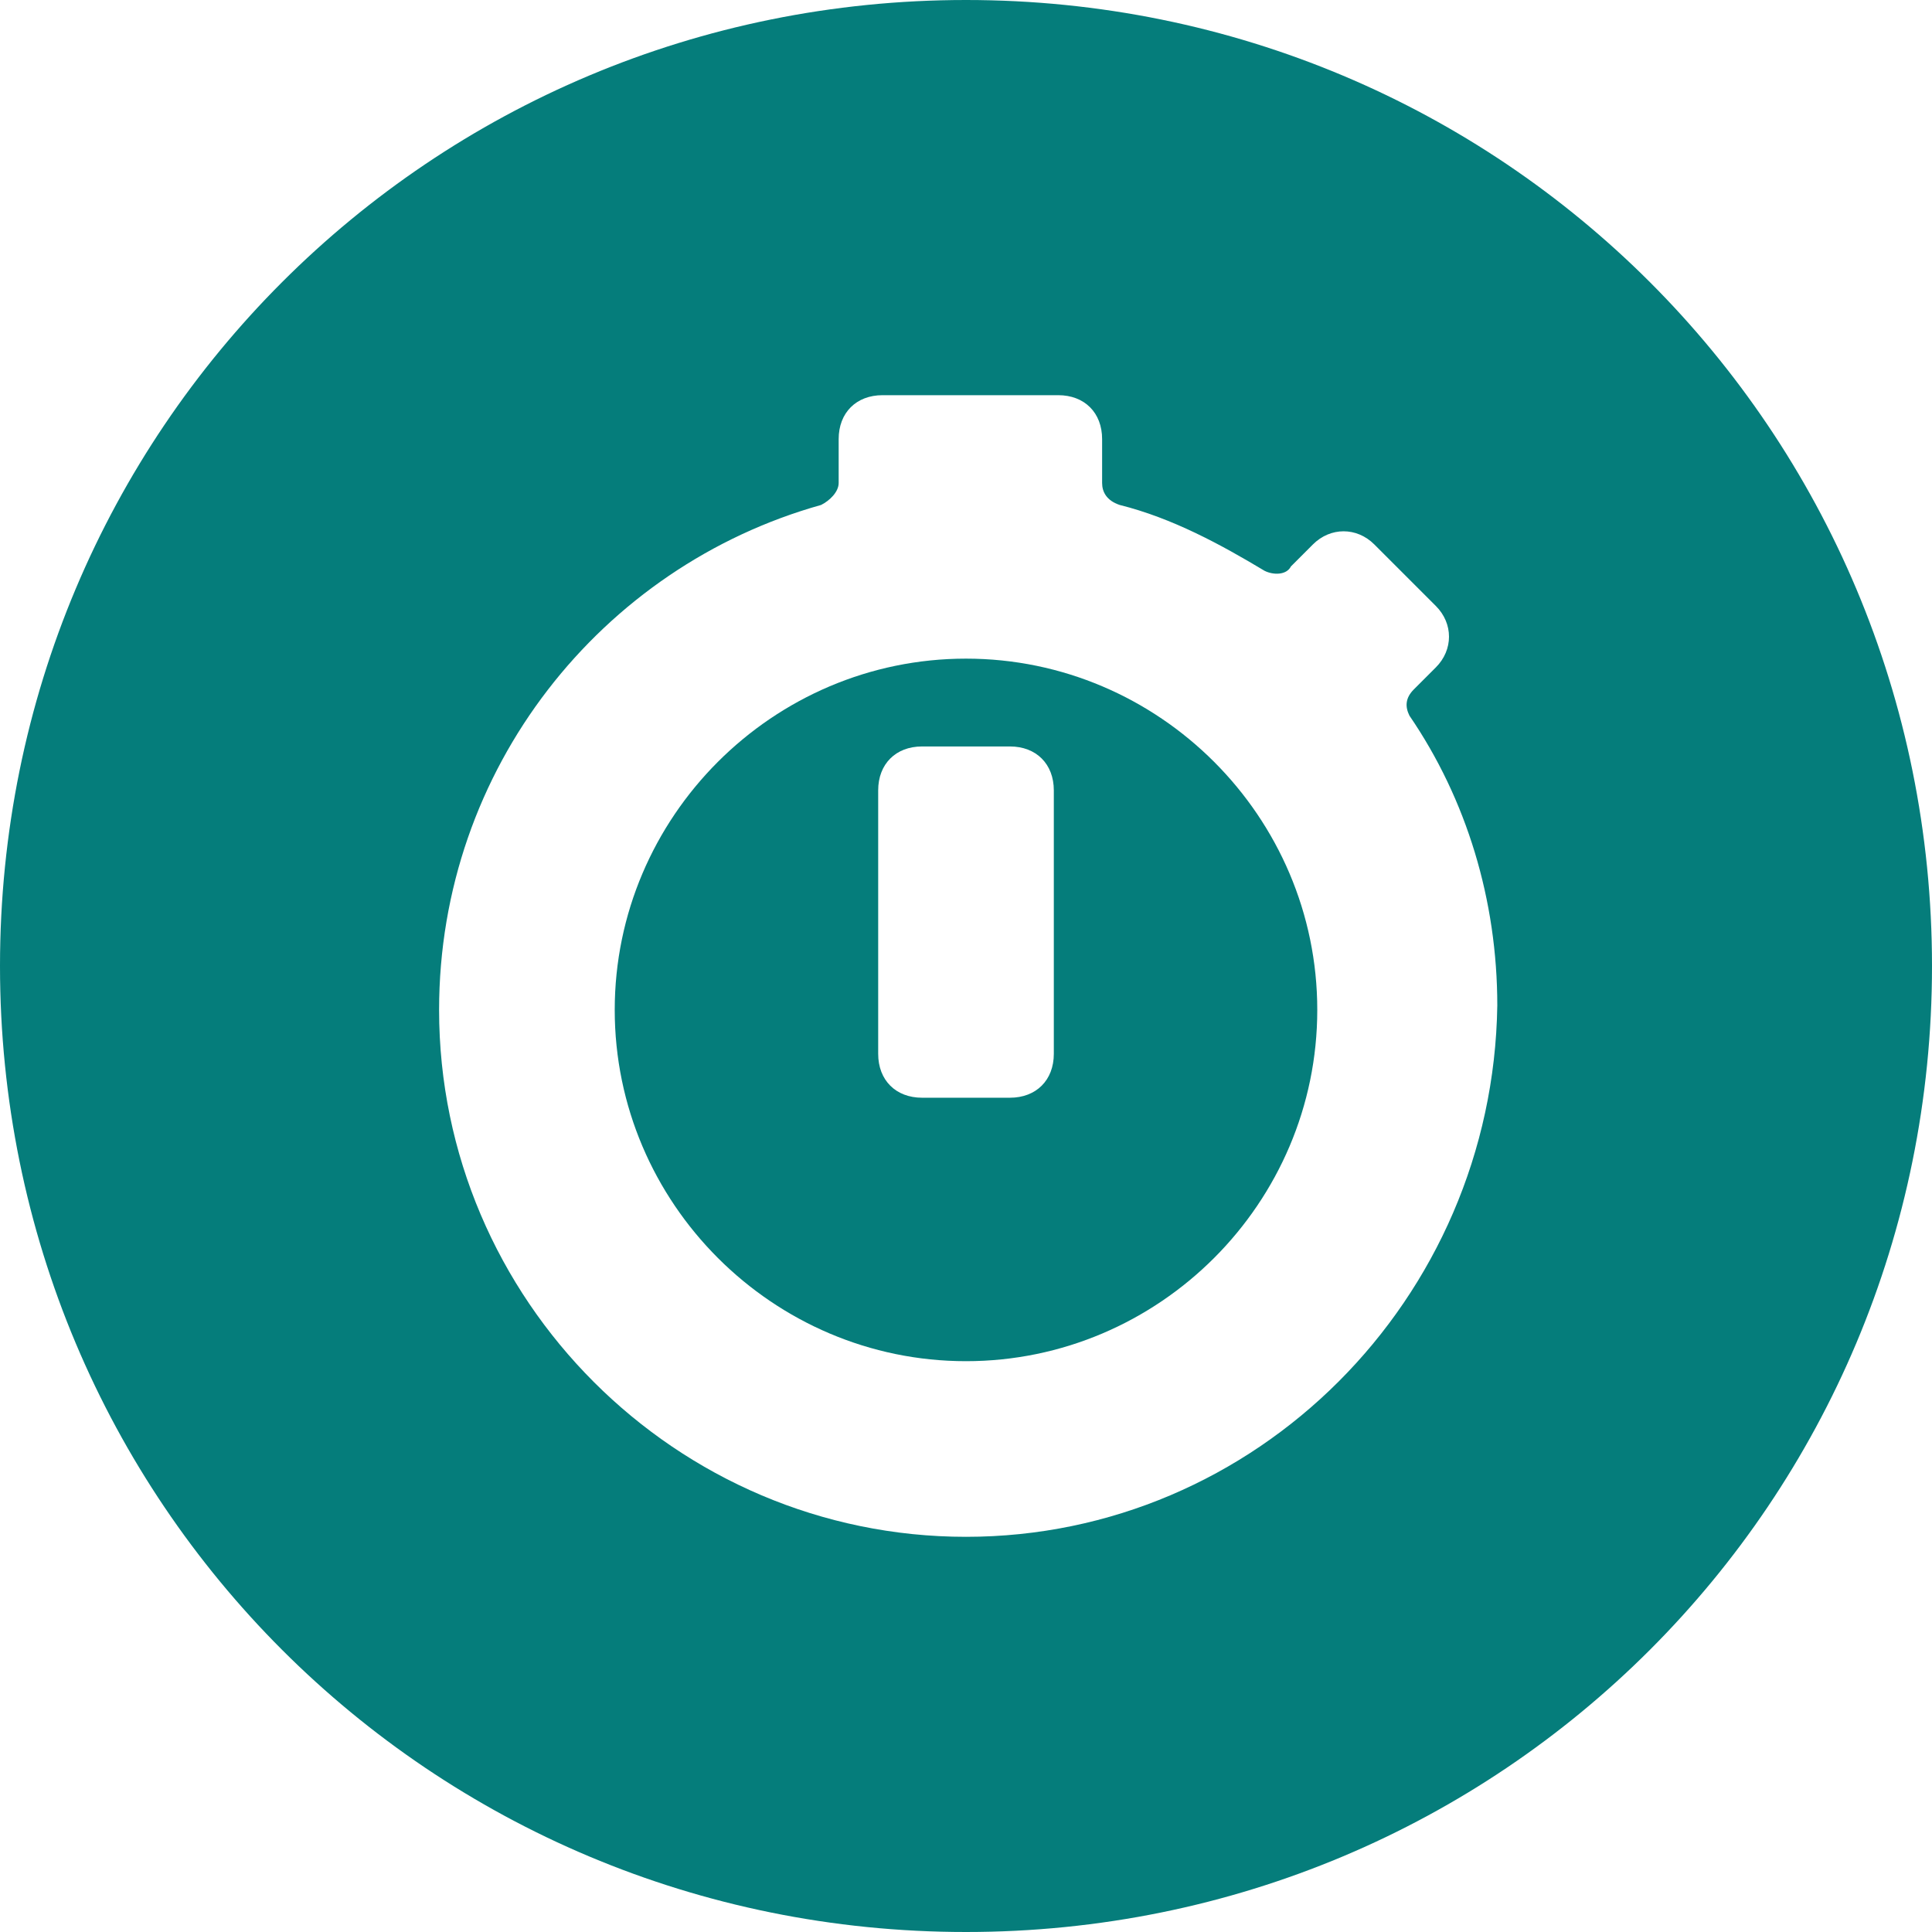 <?xml version="1.0" encoding="iso-8859-1"?>
<svg xmlns="http://www.w3.org/2000/svg" xmlns:xlink="http://www.w3.org/1999/xlink" version="1.1" viewBox="0 0 44 44" enable-background="new 0 0 44 44" width="512px" height="512px">
  <g>
    <path d="m22,15c-4.4,0-8,3.6-8,8s3.6,8 8,8 8-3.6 8-8-3.6-8-8-8zm2,9c0,0.6-0.4,1-1,1h-2c-0.6,0-1-0.4-1-1v-6c0-0.6 0.4-1 1-1h2c0.6,0 1,0.4 1,1v6z" fill="#057d7b"/>
    <path d="m22,0c-12.2,0-22,9.8-22,22s9.8,22 22,22 22-9.8 22-22-9.8-22-22-22zm0,35c-6.6,0-12-5.4-12-12 0-5.5 3.7-10.1 8.7-11.5 0.2-0.1 0.4-0.3 0.4-0.5v-1c0-0.6 0.4-1 1-1h4c0.6,0 1,0.4 1,1v1c0,0.2 0.1,0.4 0.4,0.5 1.2,0.3 2.3,0.9 3.3,1.5 0.2,0.1 0.5,0.1 0.6-0.1l.5-.5c0.4-0.4 1-0.4 1.4,0l1.4,1.4c0.4,0.4 0.4,1 0,1.4l-.5,.5c-0.2,0.2-0.2,0.4-0.1,0.6 1.3,1.9 2,4.2 2,6.6-0.1,6.7-5.5,12.1-12.1,12.1z" fill="#057d7b"/>
  </g>
</svg>
